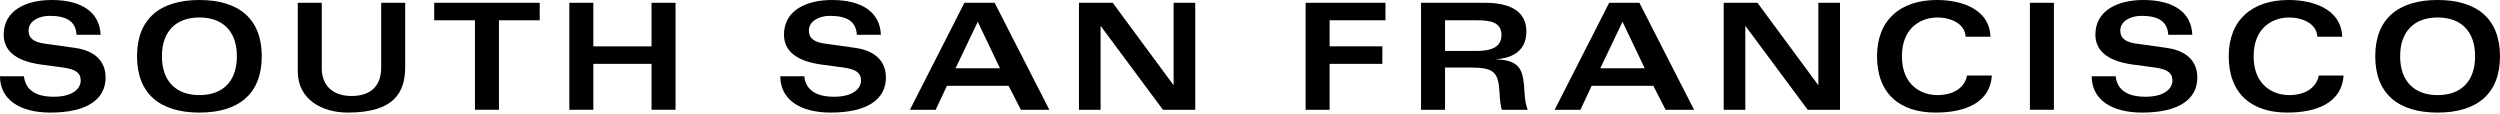 <svg clip-rule="evenodd" fill-rule="evenodd" stroke-linejoin="round" stroke-miterlimit="2" viewBox="0 0 810 37" xmlns="http://www.w3.org/2000/svg"><g fill-rule="nonzero"><path d="m.051-.226c0 .155.131.245.34.245.245 0 .373-.088.373-.237 0-.075-.036-.176-.208-.2l-.207-.029c-.064-.009-.105-.032-.105-.088 0-.066.074-.099.141-.099.112 0 .177.034.183.128h.162c-.005-.146-.119-.235-.33-.235-.168 0-.324.067-.324.234 0 .095.063.176.254.202l.149.02c.08.011.117.035.117.087s-.049.11-.183.11c-.128 0-.191-.052-.2-.138z" transform="matrix(48 0 0 48 -2.451 35.565)"/><path d="m.061-.361c0 .253.155.38.421.38s.421-.127.421-.38-.155-.38-.421-.38-.421.127-.421.38zm.168 0c0-.17.097-.262.253-.262.157 0 .253.092.253.262s-.096.262-.253.262c-.156 0-.253-.092-.253-.262z" transform="matrix(48 0 0 48 41.469 35.565)"/><path d="m.082-.259c0 .189.163.278.338.278.318 0 .387-.142.387-.307v-.434h-.162v.437c0 .133-.08.192-.2.192-.124 0-.201-.068-.201-.188v-.441h-.162z" transform="matrix(48 0 0 48 92.541 35.565)"/><path d="m.014-.722v.118h.275v.604h.162v-.604h.275v-.118z" transform="matrix(48 0 0 48 140.013 35.565)"/><path d="m.086 0h.162v-.31h.393v.31h.162v-.722h-.162v.294h-.393v-.294h-.162z" transform="matrix(48 0 0 48 180.333 35.565)"/><path d="m.051-.226c0 .155.131.245.34.245.245 0 .373-.088.373-.237 0-.075-.036-.176-.208-.2l-.207-.029c-.064-.009-.105-.032-.105-.088 0-.066.074-.099.141-.099.112 0 .177.034.183.128h.162c-.005-.146-.119-.235-.33-.235-.168 0-.324.067-.324.234 0 .095.063.176.254.202l.149.02c.08.011.117.035.117.087s-.049.11-.183.11c-.128 0-.191-.052-.2-.138z" transform="matrix(48 0 0 48 250.365 35.565)"/><path d="m.011 0h.174l.076-.162h.416l.083.162h.192l-.369-.722h-.204zm.308-.28.15-.314.15.314z" transform="matrix(48 0 0 48 294.285 35.565)"/><path d="m.089 0h.146v-.564h.002l.419.564h.218v-.722h-.146v.554h-.002l-.409-.554h-.228z" transform="matrix(48 0 0 48 345.309 35.565)"/><path d="m.086-.722v.722h.162v-.31h.356v-.118h-.356v-.176h.377v-.118z" transform="matrix(48 0 0 48 418.893 35.565)"/><path d="m.26-.604h.217c.086 0 .164.012.164.099s-.076.108-.171.108h-.21zm-.162.604h.162v-.285h.171c.158 0 .19.029.197.171.002.042.007.093.016.114h.174c-.011-.028-.019-.065-.022-.125-.008-.134-.021-.208-.186-.215v-.002c.111-.008.199-.06.199-.186 0-.143-.119-.194-.278-.194h-.433z" transform="matrix(48 0 0 48 455.709 35.565)"/><path d="m.011 0h.174l.076-.162h.416l.083.162h.192l-.369-.722h-.204zm.308-.28.15-.314.15.314z" transform="matrix(48 0 0 48 503.181 35.565)"/><path d="m.089 0h.146v-.564h.002l.419.564h.218v-.722h-.146v.554h-.002l-.409-.554h-.228z" transform="matrix(48 0 0 48 554.205 35.565)"/><path d="m.827-.493c-.008-.194-.208-.248-.361-.248-.25 0-.405.137-.405.38 0 .253.155.38.395.38.186 0 .367-.058.38-.25h-.168c-.009.061-.067.132-.2.132-.101 0-.239-.061-.239-.262s.138-.262.239-.262c.088 0 .187.04.191.13z" transform="matrix(48 0 0 48 605.229 35.565)"/><path d="m657.693.909h7.776v34.656h-7.776z" stroke-width="48"/><path d="m.051-.226c0 .155.131.245.34.245.245 0 .373-.088.373-.237 0-.075-.036-.176-.208-.2l-.207-.029c-.064-.009-.105-.032-.105-.088 0-.066.074-.099.141-.099.112 0 .177.034.183.128h.162c-.005-.146-.119-.235-.33-.235-.168 0-.324.067-.324.234 0 .095.063.176.254.202l.149.02c.08.011.117.035.117.087s-.049.11-.183.11c-.128 0-.191-.052-.2-.138z" transform="matrix(48 0 0 48 675.261 35.565)"/><path d="m.827-.493c-.008-.194-.208-.248-.361-.248-.25 0-.405.137-.405.38 0 .253.155.38.395.38.186 0 .367-.058.38-.25h-.168c-.009.061-.067.132-.2.132-.101 0-.239-.061-.239-.262s.138-.262.239-.262c.088 0 .187.04.191.13z" transform="matrix(48 0 0 48 719.181 35.565)"/><path d="m.061-.361c0 .253.155.38.421.38s.421-.127.421-.38-.155-.38-.421-.38-.421.127-.421.38zm.168 0c0-.17.097-.262.253-.262.157 0 .253.092.253.262s-.096.262-.253.262c-.156 0-.253-.092-.253-.262z" transform="matrix(48 0 0 48 766.653 35.565)"/></g></svg>